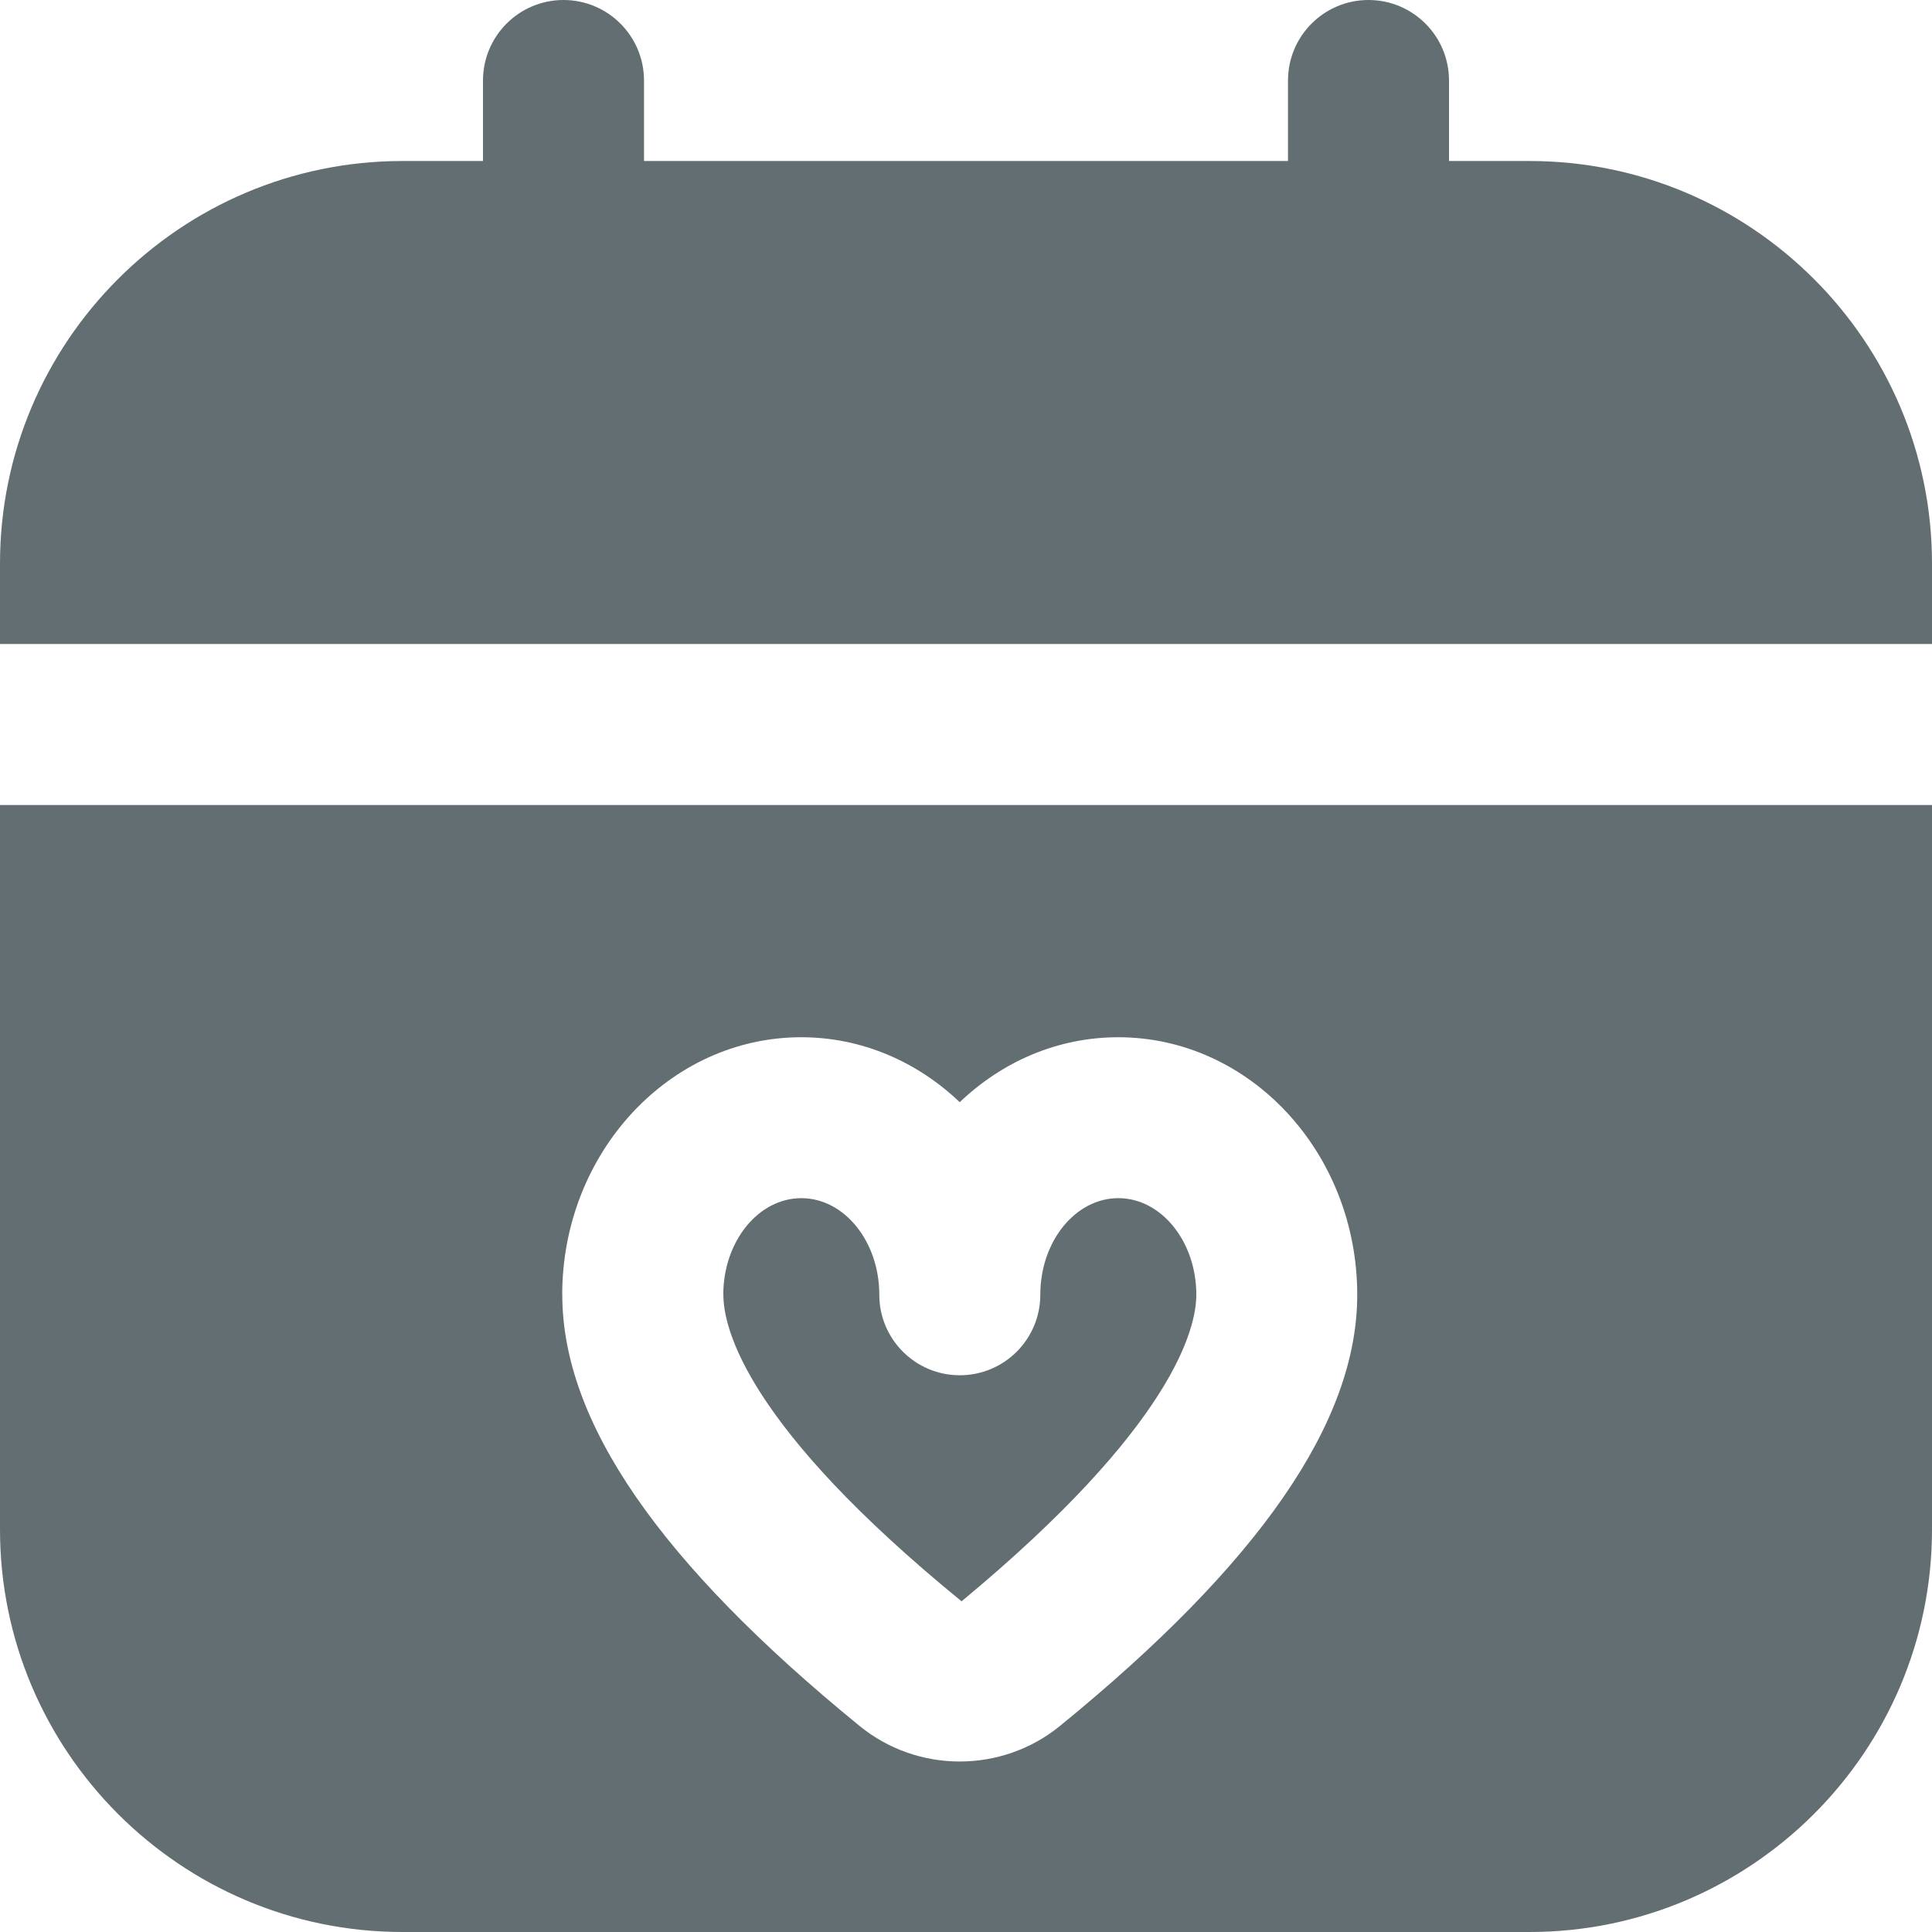 <svg width="512" height="512" viewBox="0 0 512 512" fill="none" xmlns="http://www.w3.org/2000/svg">
<path d="M191.68 343.125C191.68 329.003 200.96 317.525 212.352 317.525C223.744 317.525 233.024 329.003 233.024 343.125C233.024 354.901 242.581 364.459 254.357 364.459C266.133 364.459 275.691 354.901 275.691 343.125C275.691 329.003 284.971 317.525 296.363 317.525C307.755 317.525 317.035 329.003 317.035 343.125C317.035 352.064 310.891 377.899 254.827 424.363C197.867 377.899 191.701 352.085 191.701 343.125H191.68ZM0 213.333H512V405.333C512 464.149 464.149 512 405.333 512H106.667C47.851 512 0 464.149 0 405.333V213.333ZM149.013 343.125C149.013 376.789 174.784 414.165 227.84 457.429C235.52 463.68 244.928 466.816 254.336 466.816C263.744 466.816 273.173 463.68 280.853 457.429C333.888 414.187 359.68 376.789 359.68 343.147C359.68 305.515 331.264 274.88 296.341 274.88C280.235 274.88 265.536 281.387 254.336 292.096C243.157 281.408 228.437 274.88 212.331 274.88C177.408 274.88 148.992 305.515 148.992 343.147L149.013 343.125ZM405.333 42.667H384V21.333C384 9.557 374.443 0 362.667 0C350.891 0 341.333 9.557 341.333 21.333V42.667H170.667V21.333C170.667 9.557 161.109 0 149.333 0C137.557 0 128 9.557 128 21.333V42.667H106.667C47.851 42.667 0 90.517 0 149.333V170.667H512V149.333C512 90.517 464.149 42.667 405.333 42.667Z" fill="#636E72"/>
</svg>
